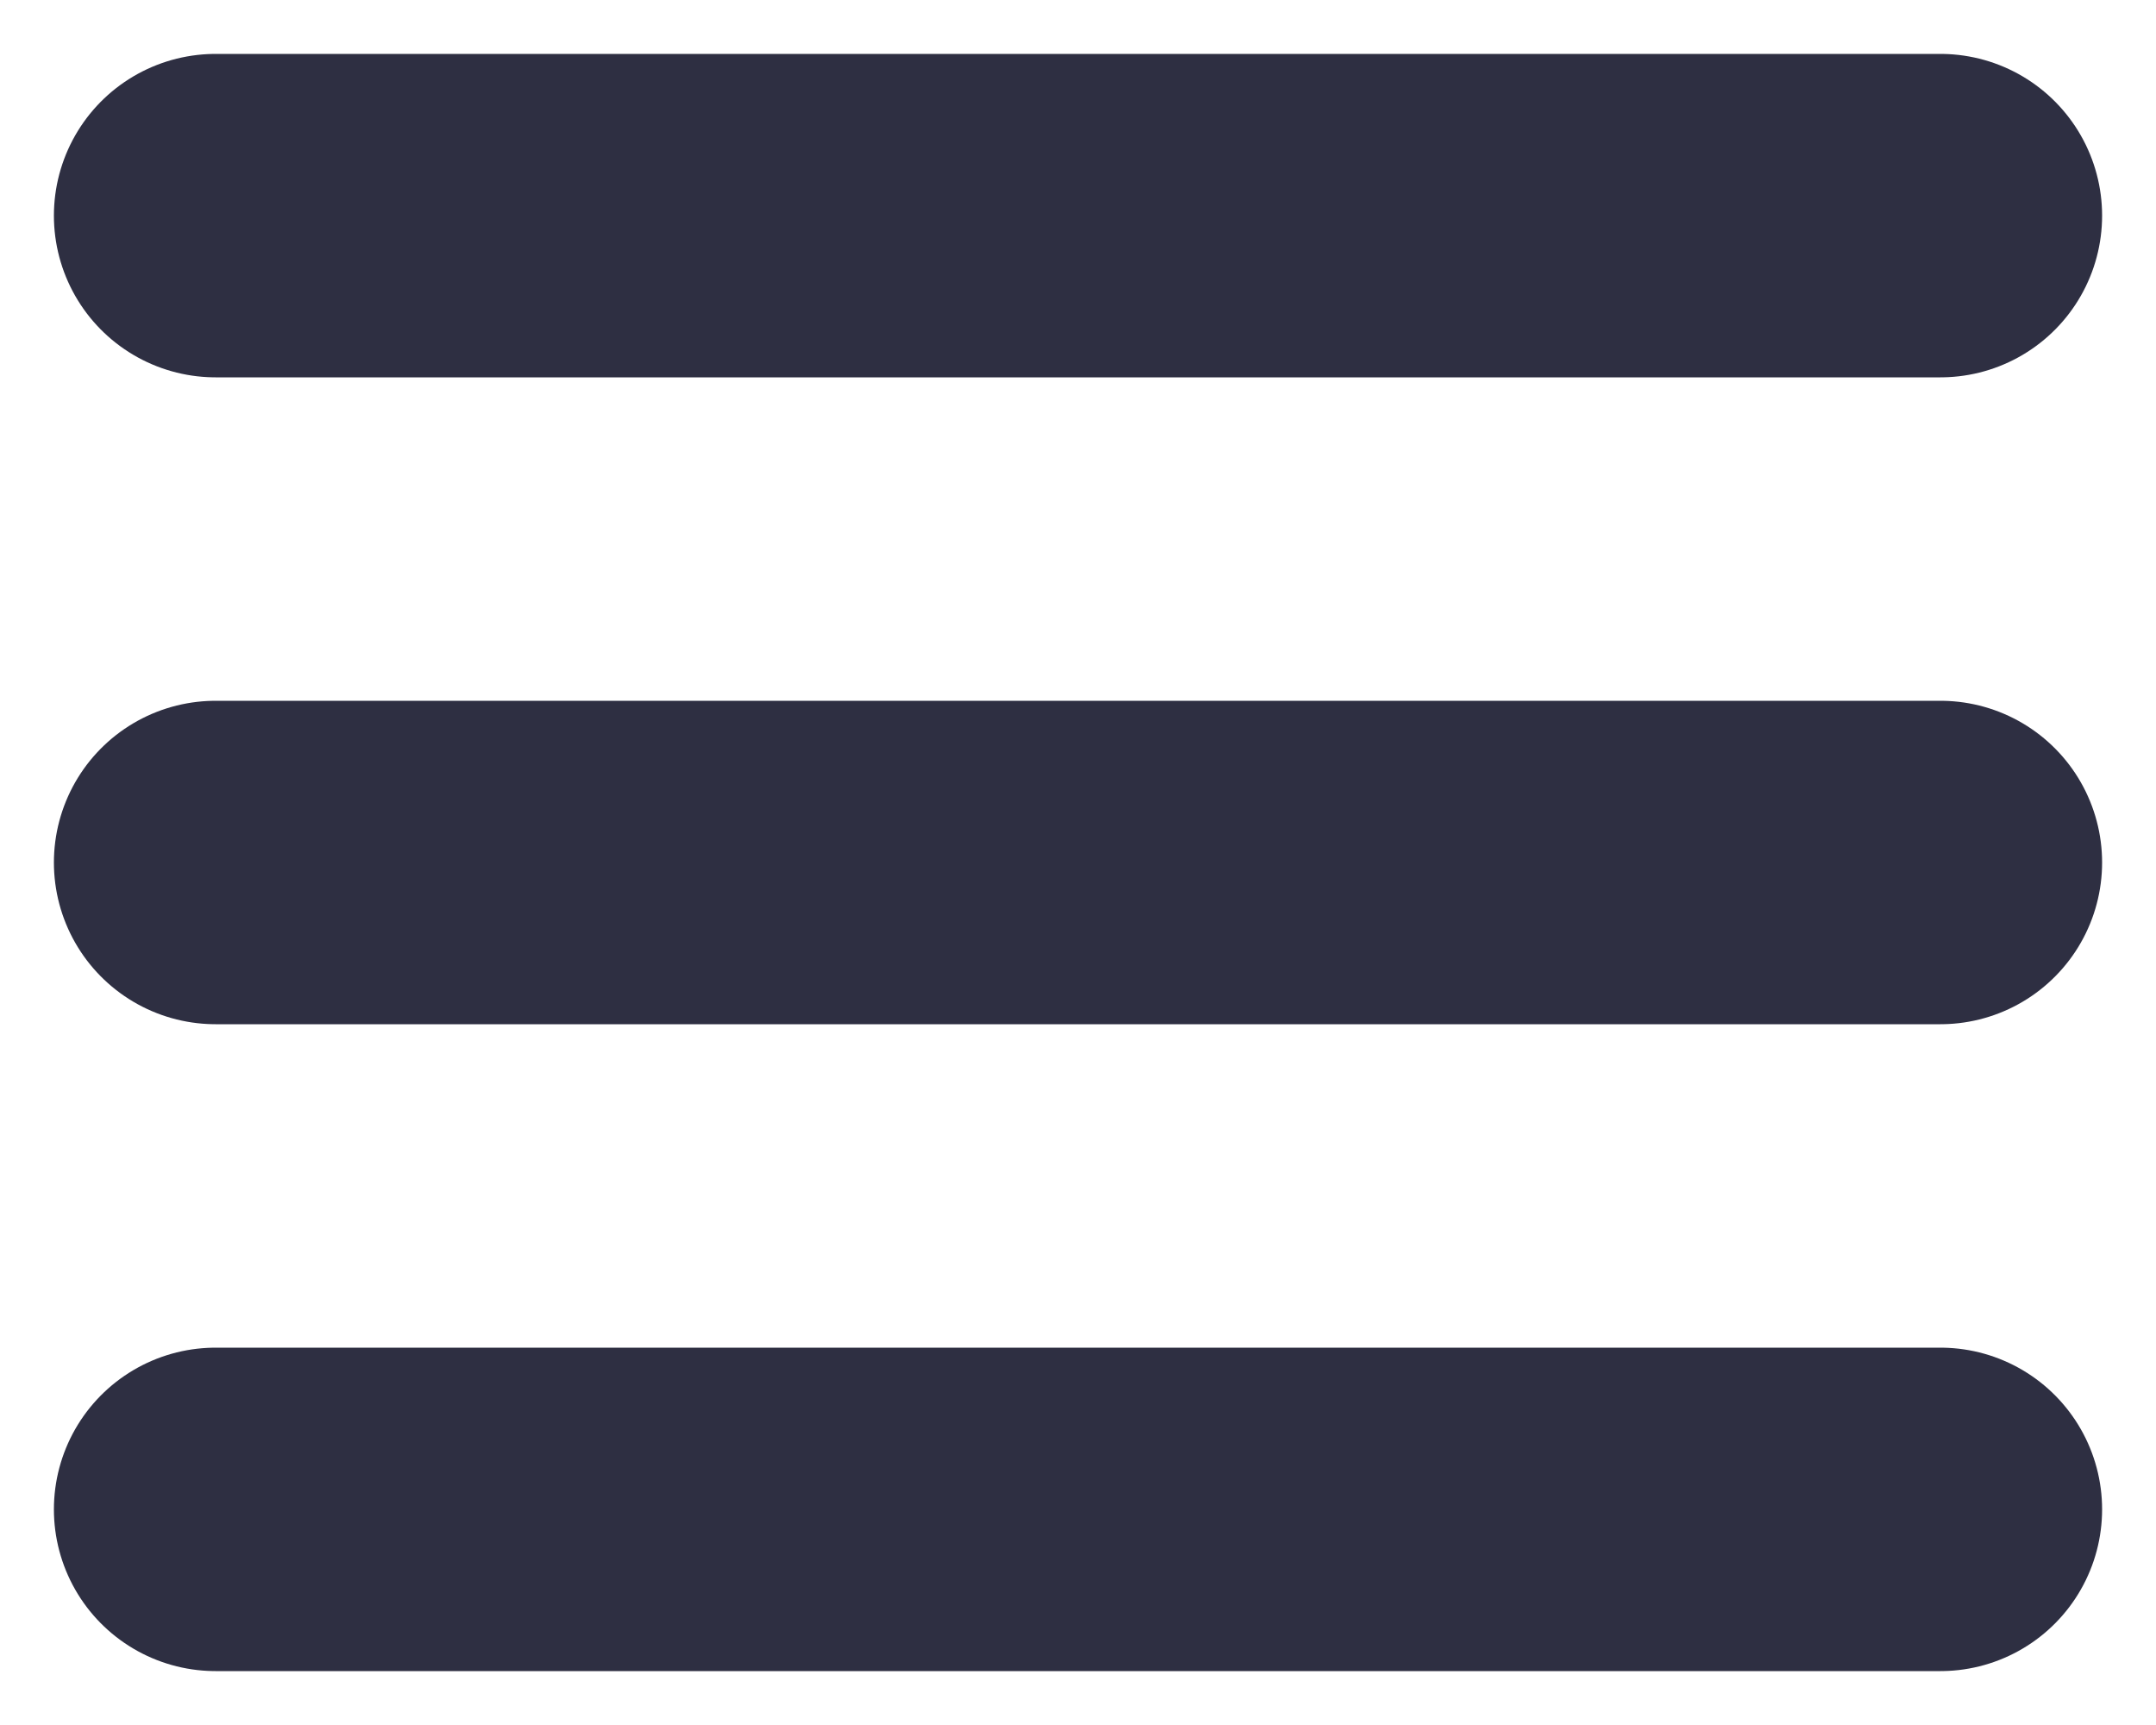 <svg width="20" height="16" viewBox="0 0 20 16" fill="none" xmlns="http://www.w3.org/2000/svg">
<path d="M2 14H18M2 8H18M2 2H18" stroke="#2E2F42" stroke-width="3" stroke-linecap="round" stroke-linejoin="round"/>
</svg>
